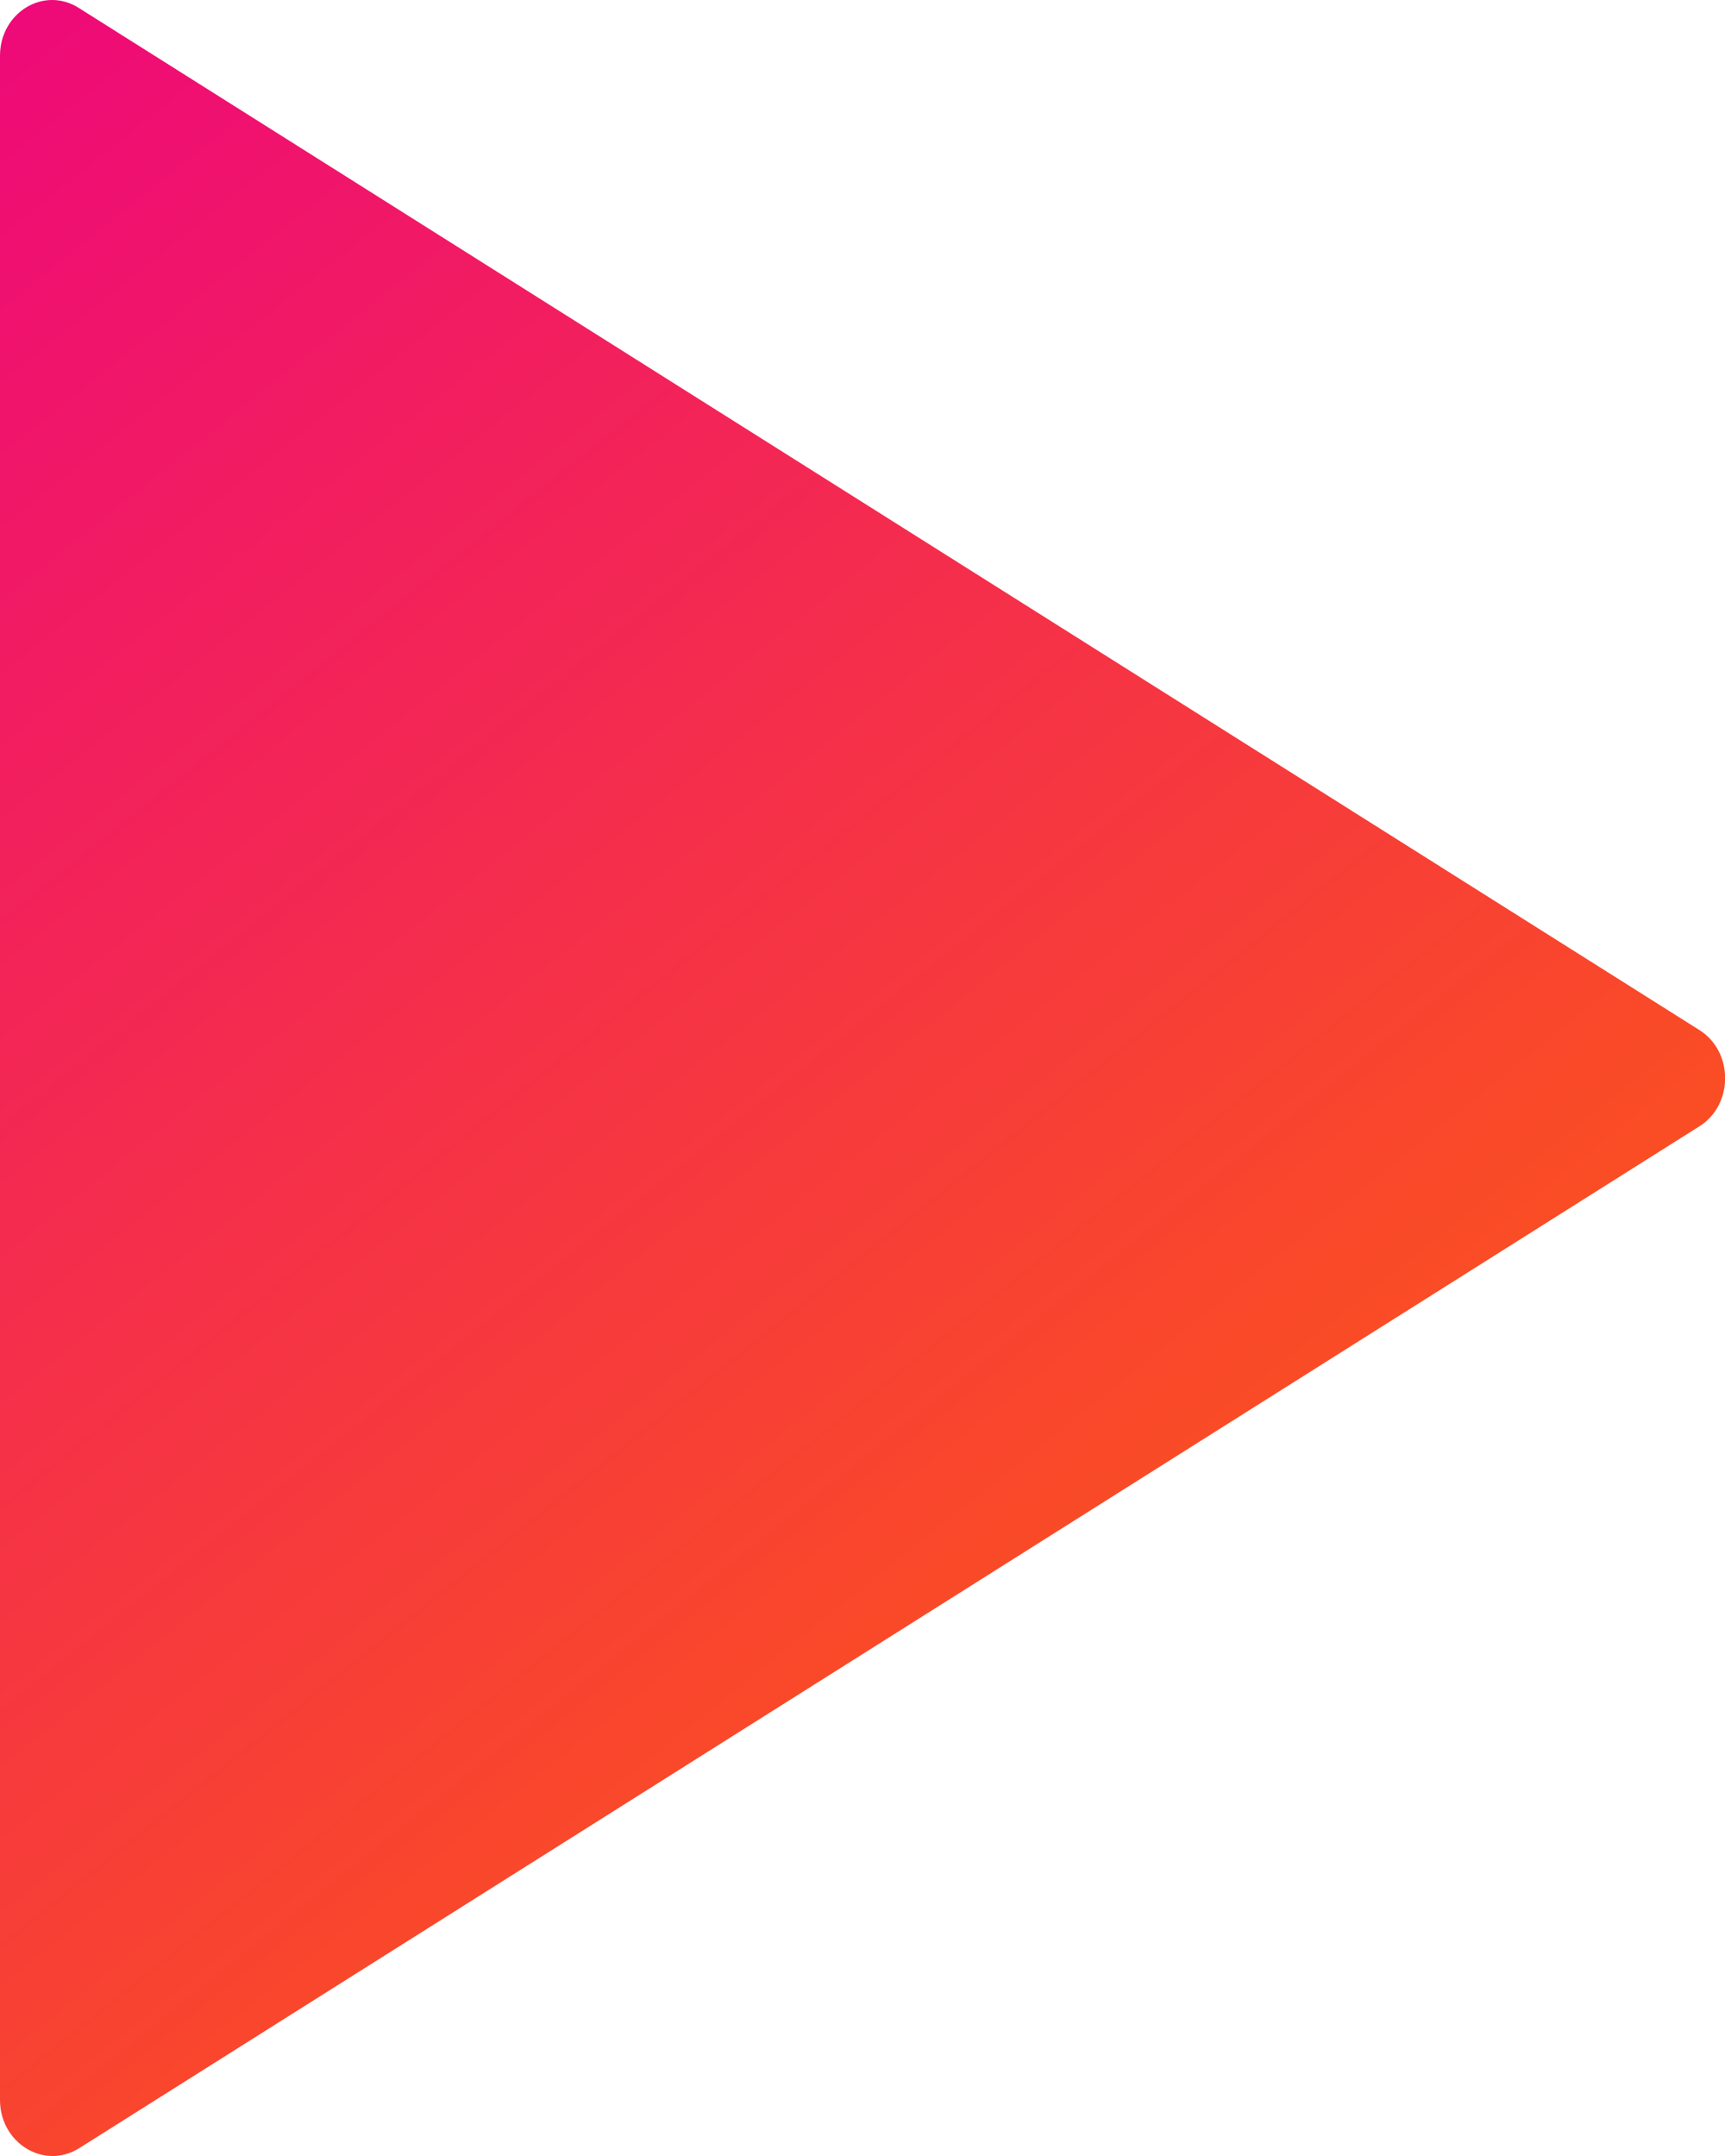 <svg width="60" height="75" viewBox="0 0 60 75" fill="none" xmlns="http://www.w3.org/2000/svg">
<path d="M0 1.941V73.049C0 74.549 1.523 75.486 2.742 74.736L59.108 39.182C60.303 38.432 60.303 36.581 59.108 35.831L2.742 0.277C1.523 -0.496 0 0.441 0 1.941Z" fill="url(#paint0_linear_1_897)"/>
<defs>
<linearGradient id="paint0_linear_1_897" x1="0" y1="0" x2="60" y2="75" gradientUnits="userSpaceOnUse">
<stop offset="0" stop-color="#EE0979"/>
<stop offset="1" stop-color="#FF6A00"/>
</linearGradient>
</defs>
</svg>
